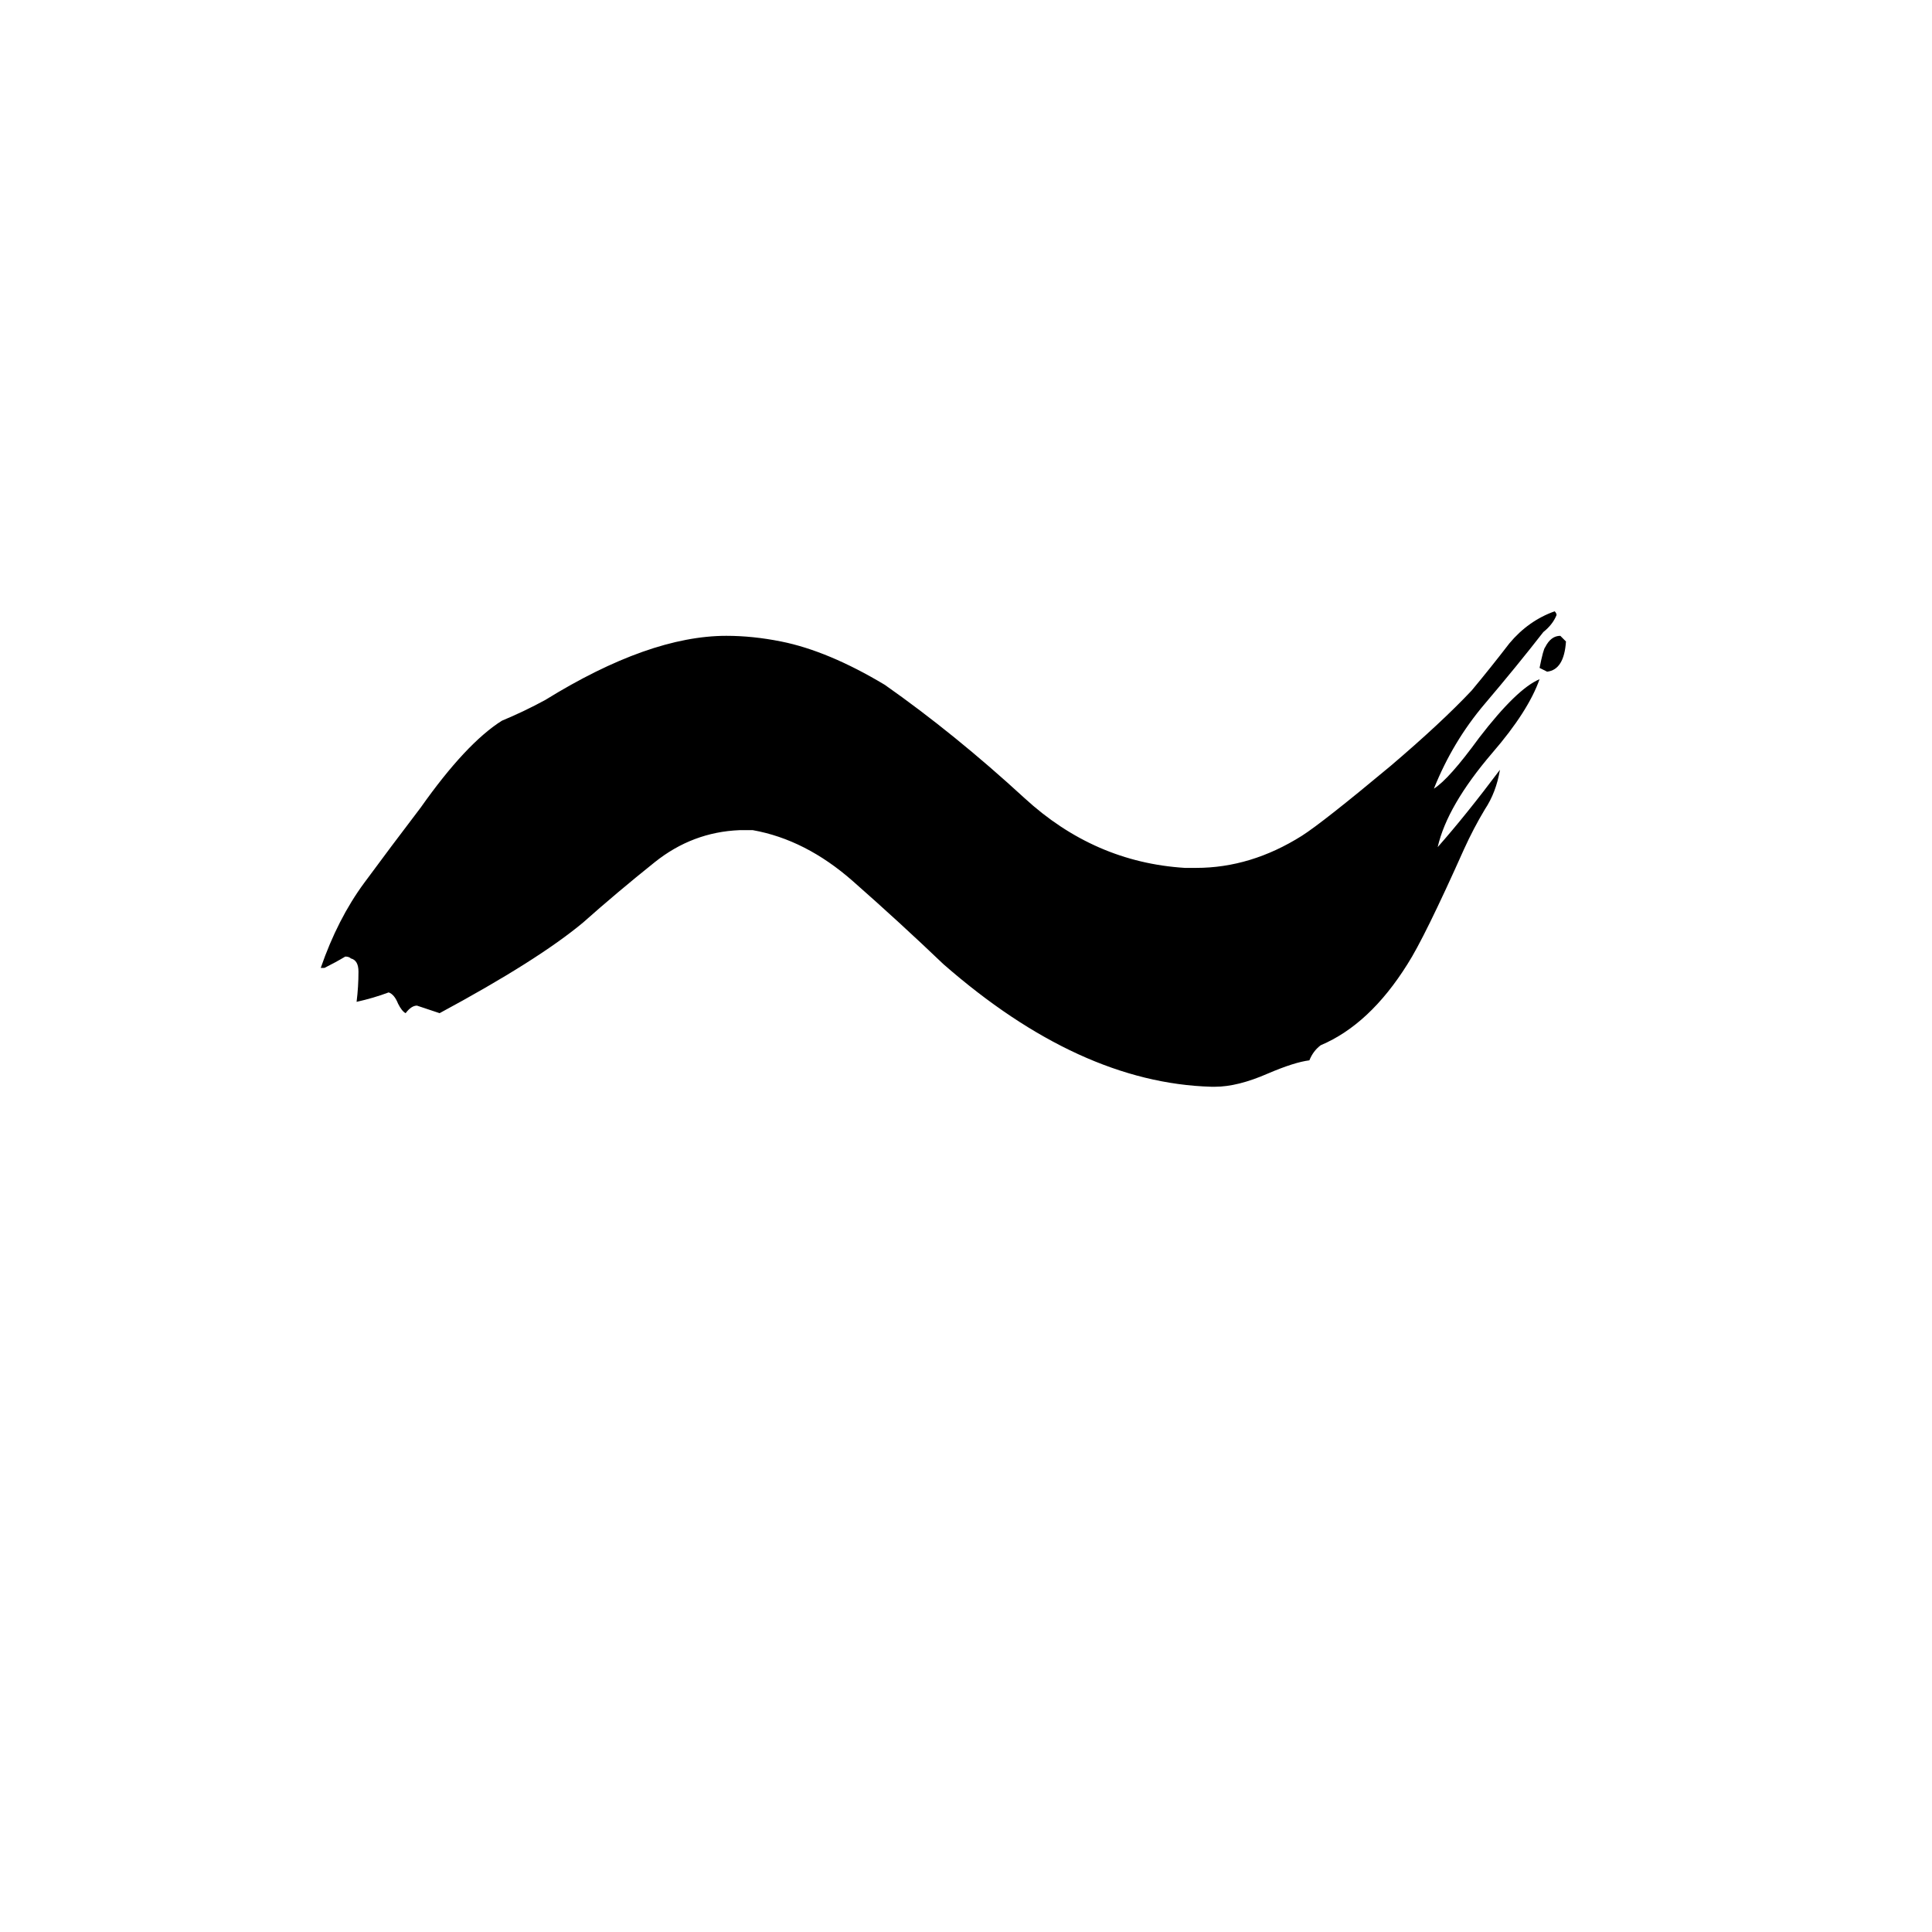 <svg xmlns="http://www.w3.org/2000/svg" viewBox="0 -800 1024 1024">
	<path fill="#000000" d="M628 -340H634Q663 -340 690 -357Q701 -364 737 -394Q764 -417 780 -434Q790 -446 800 -459Q810 -471 824 -476Q825 -475 825 -474Q823 -469 818 -465Q804 -447 787 -427Q770 -407 760 -382Q768 -387 784 -409Q804 -435 816 -440Q810 -423 791 -401Q767 -373 762 -351Q777 -368 795 -392Q793 -380 787 -371Q781 -361 776 -350Q755 -303 746 -289Q726 -257 700 -246Q696 -243 694 -238Q686 -237 672 -231Q656 -224 644 -224H642Q572 -226 500 -289Q477 -311 452 -333Q427 -355 399 -360H392Q367 -359 347 -343Q327 -327 309 -311Q285 -291 233 -263Q227 -265 221 -267Q218 -267 215 -263Q213 -264 211 -268Q209 -273 206 -274Q198 -271 189 -269Q190 -277 190 -285Q190 -291 186 -292Q185 -293 183 -293Q178 -290 172 -287H170Q179 -313 193 -332Q207 -351 223 -372Q247 -406 266 -418Q278 -423 289 -429Q344 -463 385 -463Q399 -463 414 -460Q439 -455 469 -437Q506 -411 543 -377Q580 -343 628 -340ZM827 -463L830 -460Q829 -445 820 -444Q818 -445 816 -446Q818 -456 819 -457Q822 -463 827 -463Z"/>
</svg>